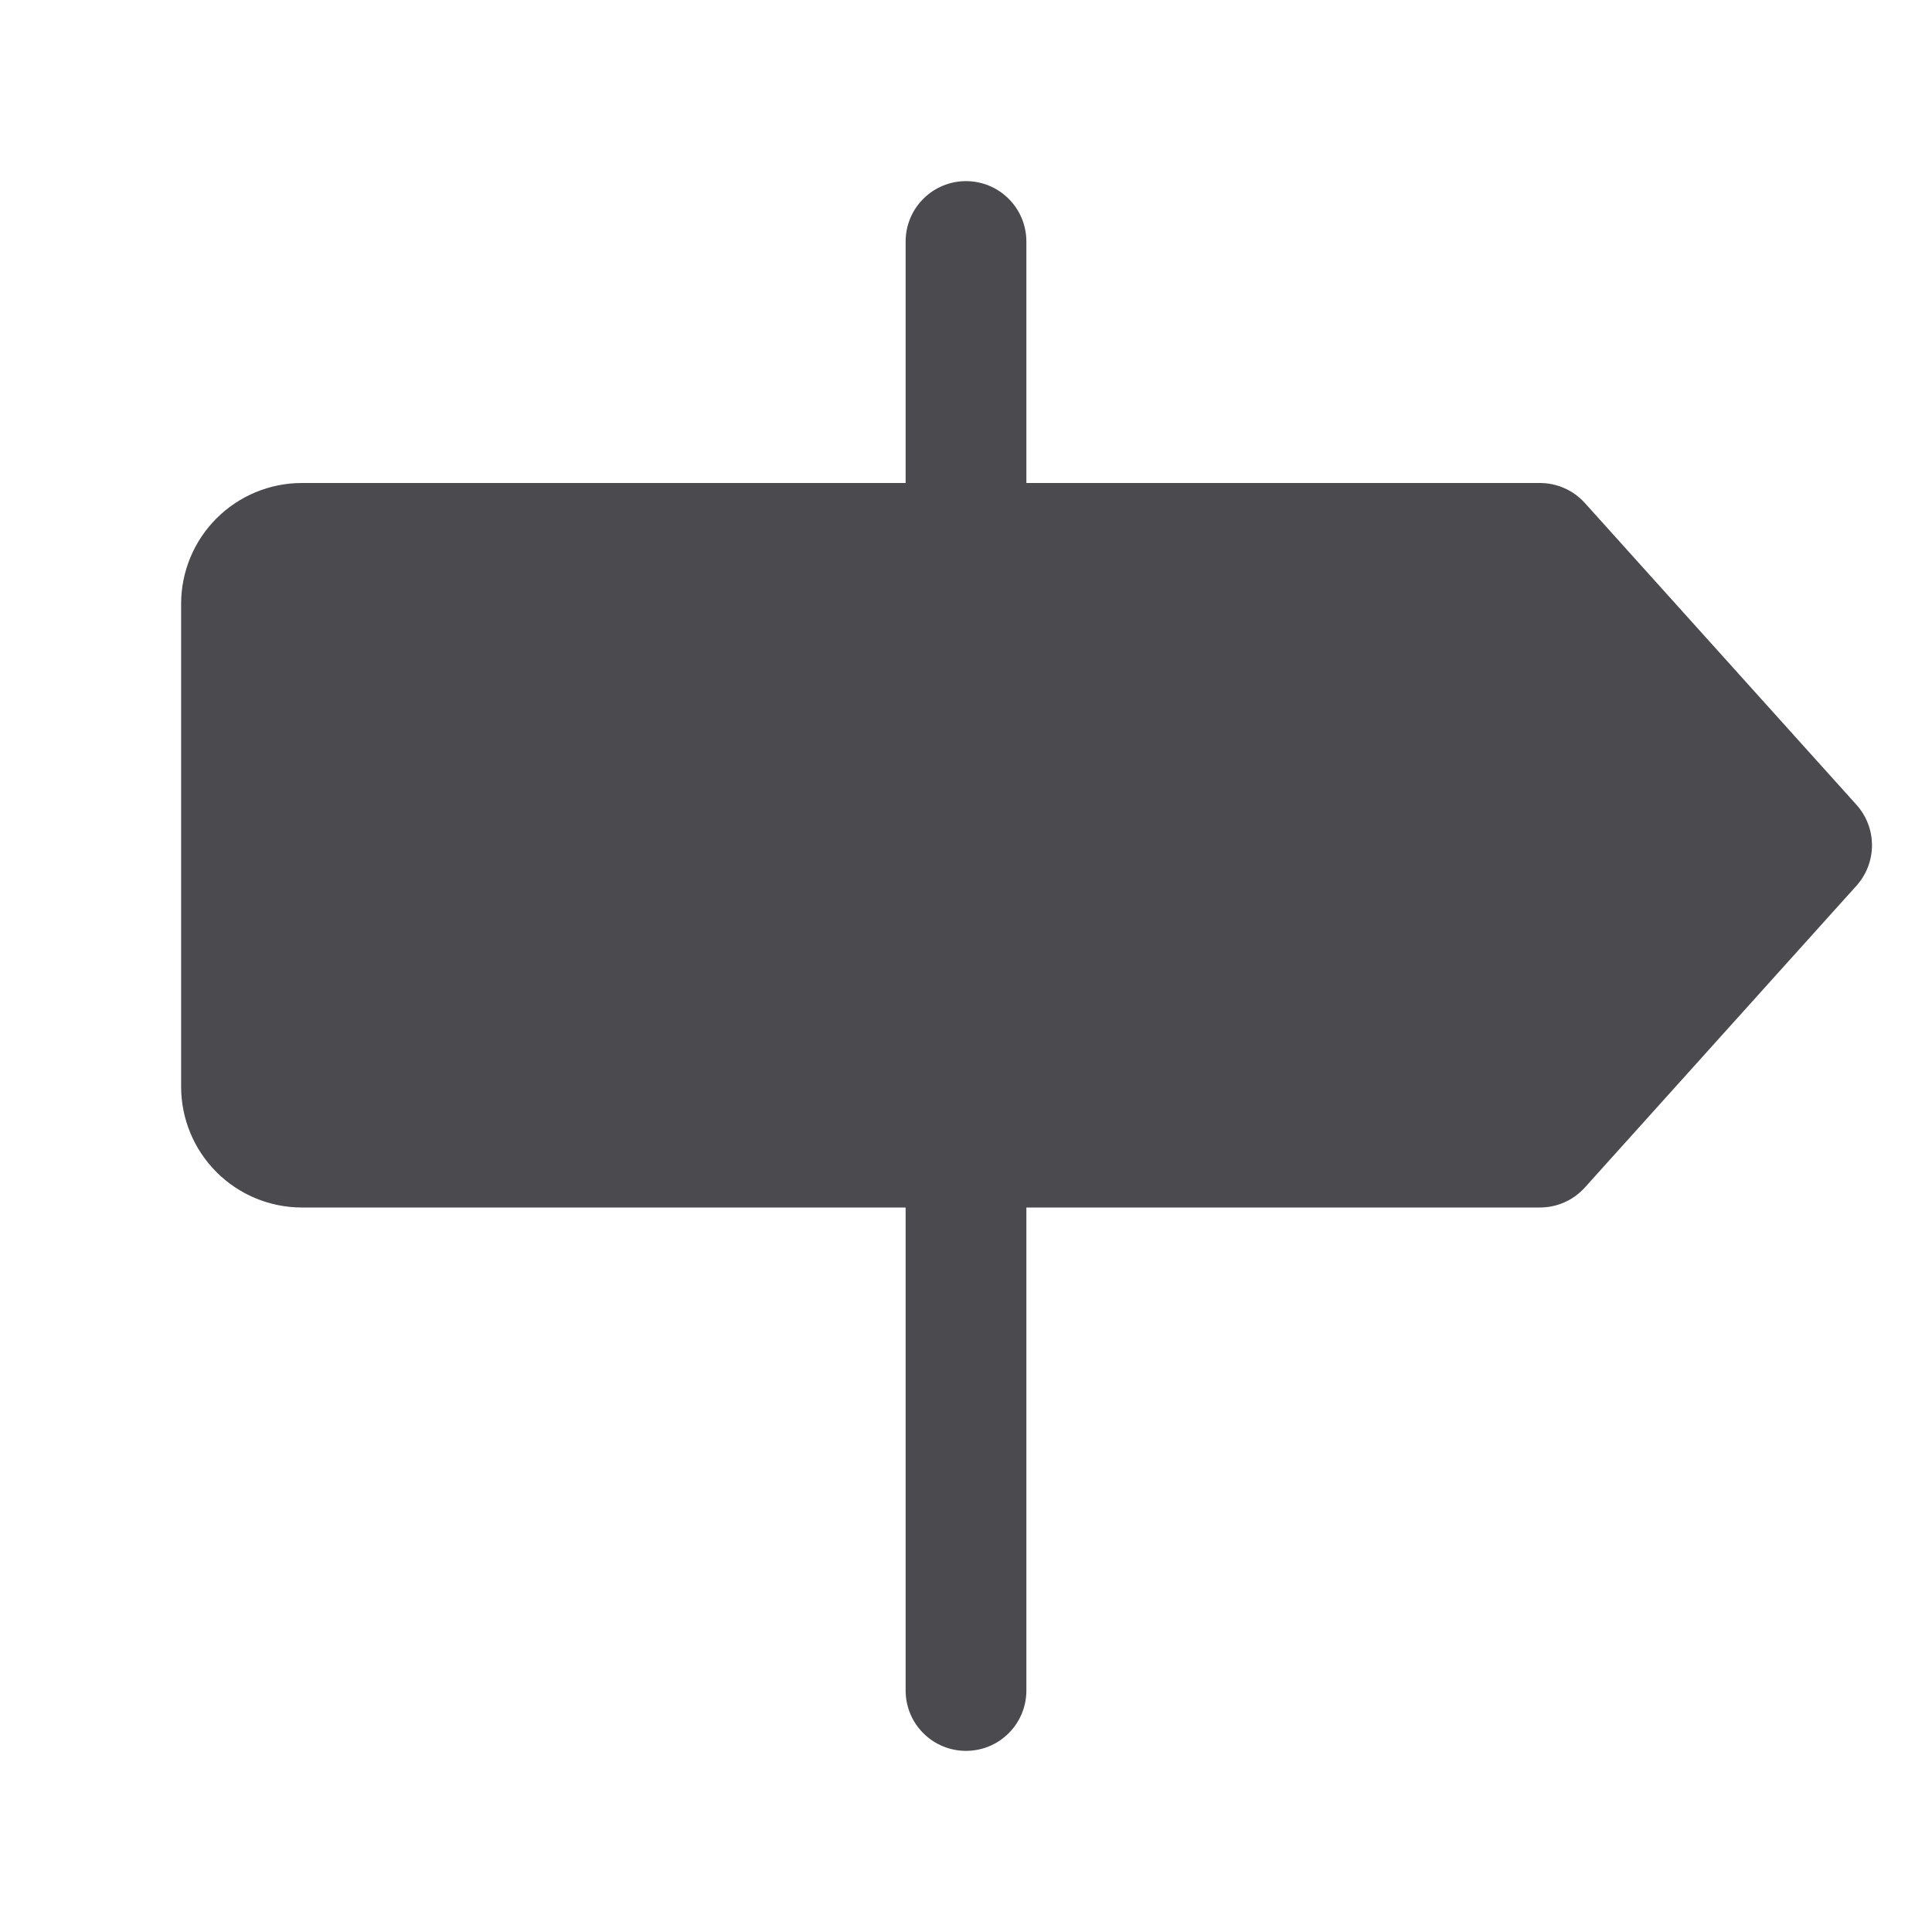 <svg width="32" height="32" viewBox="0 0 32 32" fill="none" xmlns="http://www.w3.org/2000/svg">
<path d="M30.75 14.669L26.25 19.669C26.155 19.774 26.04 19.858 25.91 19.915C25.781 19.972 25.641 20.001 25.5 20H17V28C17 28.265 16.895 28.52 16.707 28.707C16.52 28.895 16.265 29 16 29C15.735 29 15.48 28.895 15.293 28.707C15.105 28.52 15 28.265 15 28V20H5C4.47 20 3.961 19.789 3.586 19.414C3.211 19.039 3 18.53 3 18V10C3 9.47 3.211 8.961 3.586 8.586C3.961 8.211 4.47 8 5 8H15V4C15 3.735 15.105 3.48 15.293 3.293C15.48 3.105 15.735 3 16 3C16.265 3 16.52 3.105 16.707 3.293C16.895 3.48 17 3.735 17 4V8H25.5C25.641 7.999 25.781 8.028 25.91 8.085C26.04 8.142 26.155 8.226 26.25 8.331L30.75 13.331C30.915 13.515 31.006 13.753 31.006 14C31.006 14.247 30.915 14.485 30.75 14.669Z" fill="#4A4A4F"/>
</svg>
